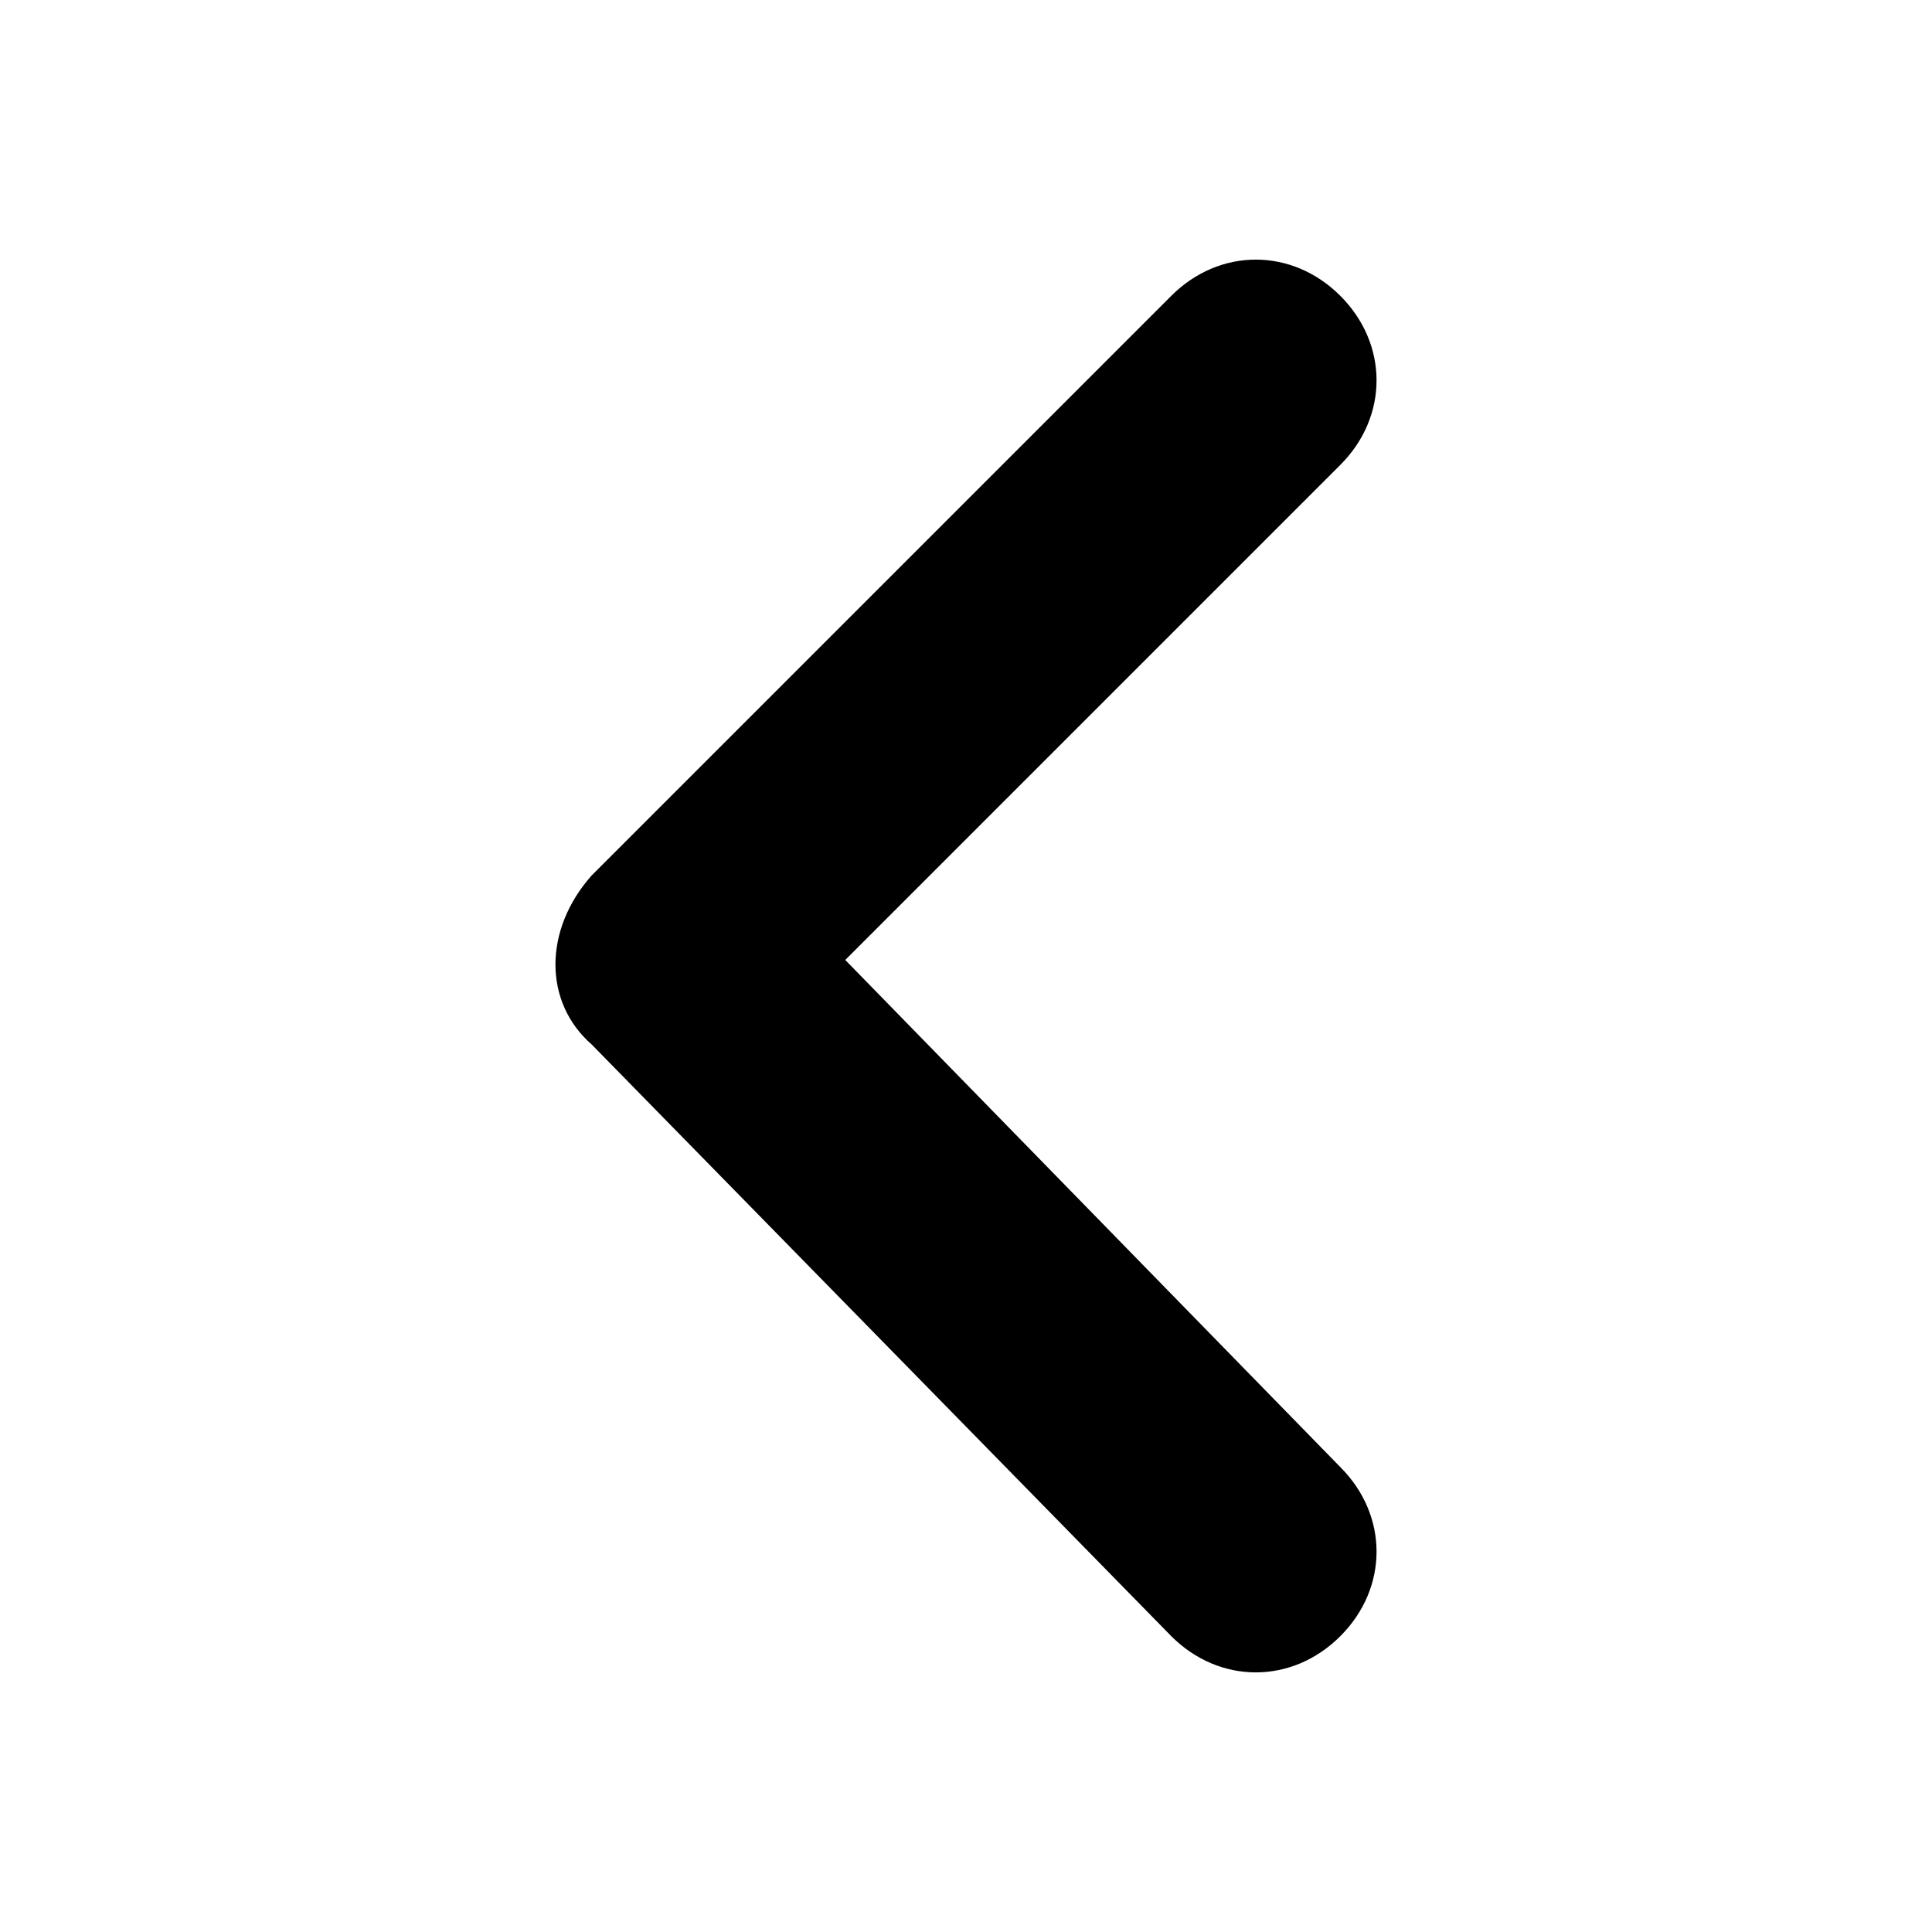 <svg xmlns="http://www.w3.org/2000/svg" viewBox="0 0 32 32"><path d="M9.8 17.3l9.6 9.8c.8.8 2 .8 2.8 0 .8-.8.8-2 0-2.8L14 15.9l8.2-8.2c.8-.8.8-2 0-2.8s-2-.8-2.8 0l-9.6 9.6c-.8.9-.8 2.1 0 2.8z"/></svg>